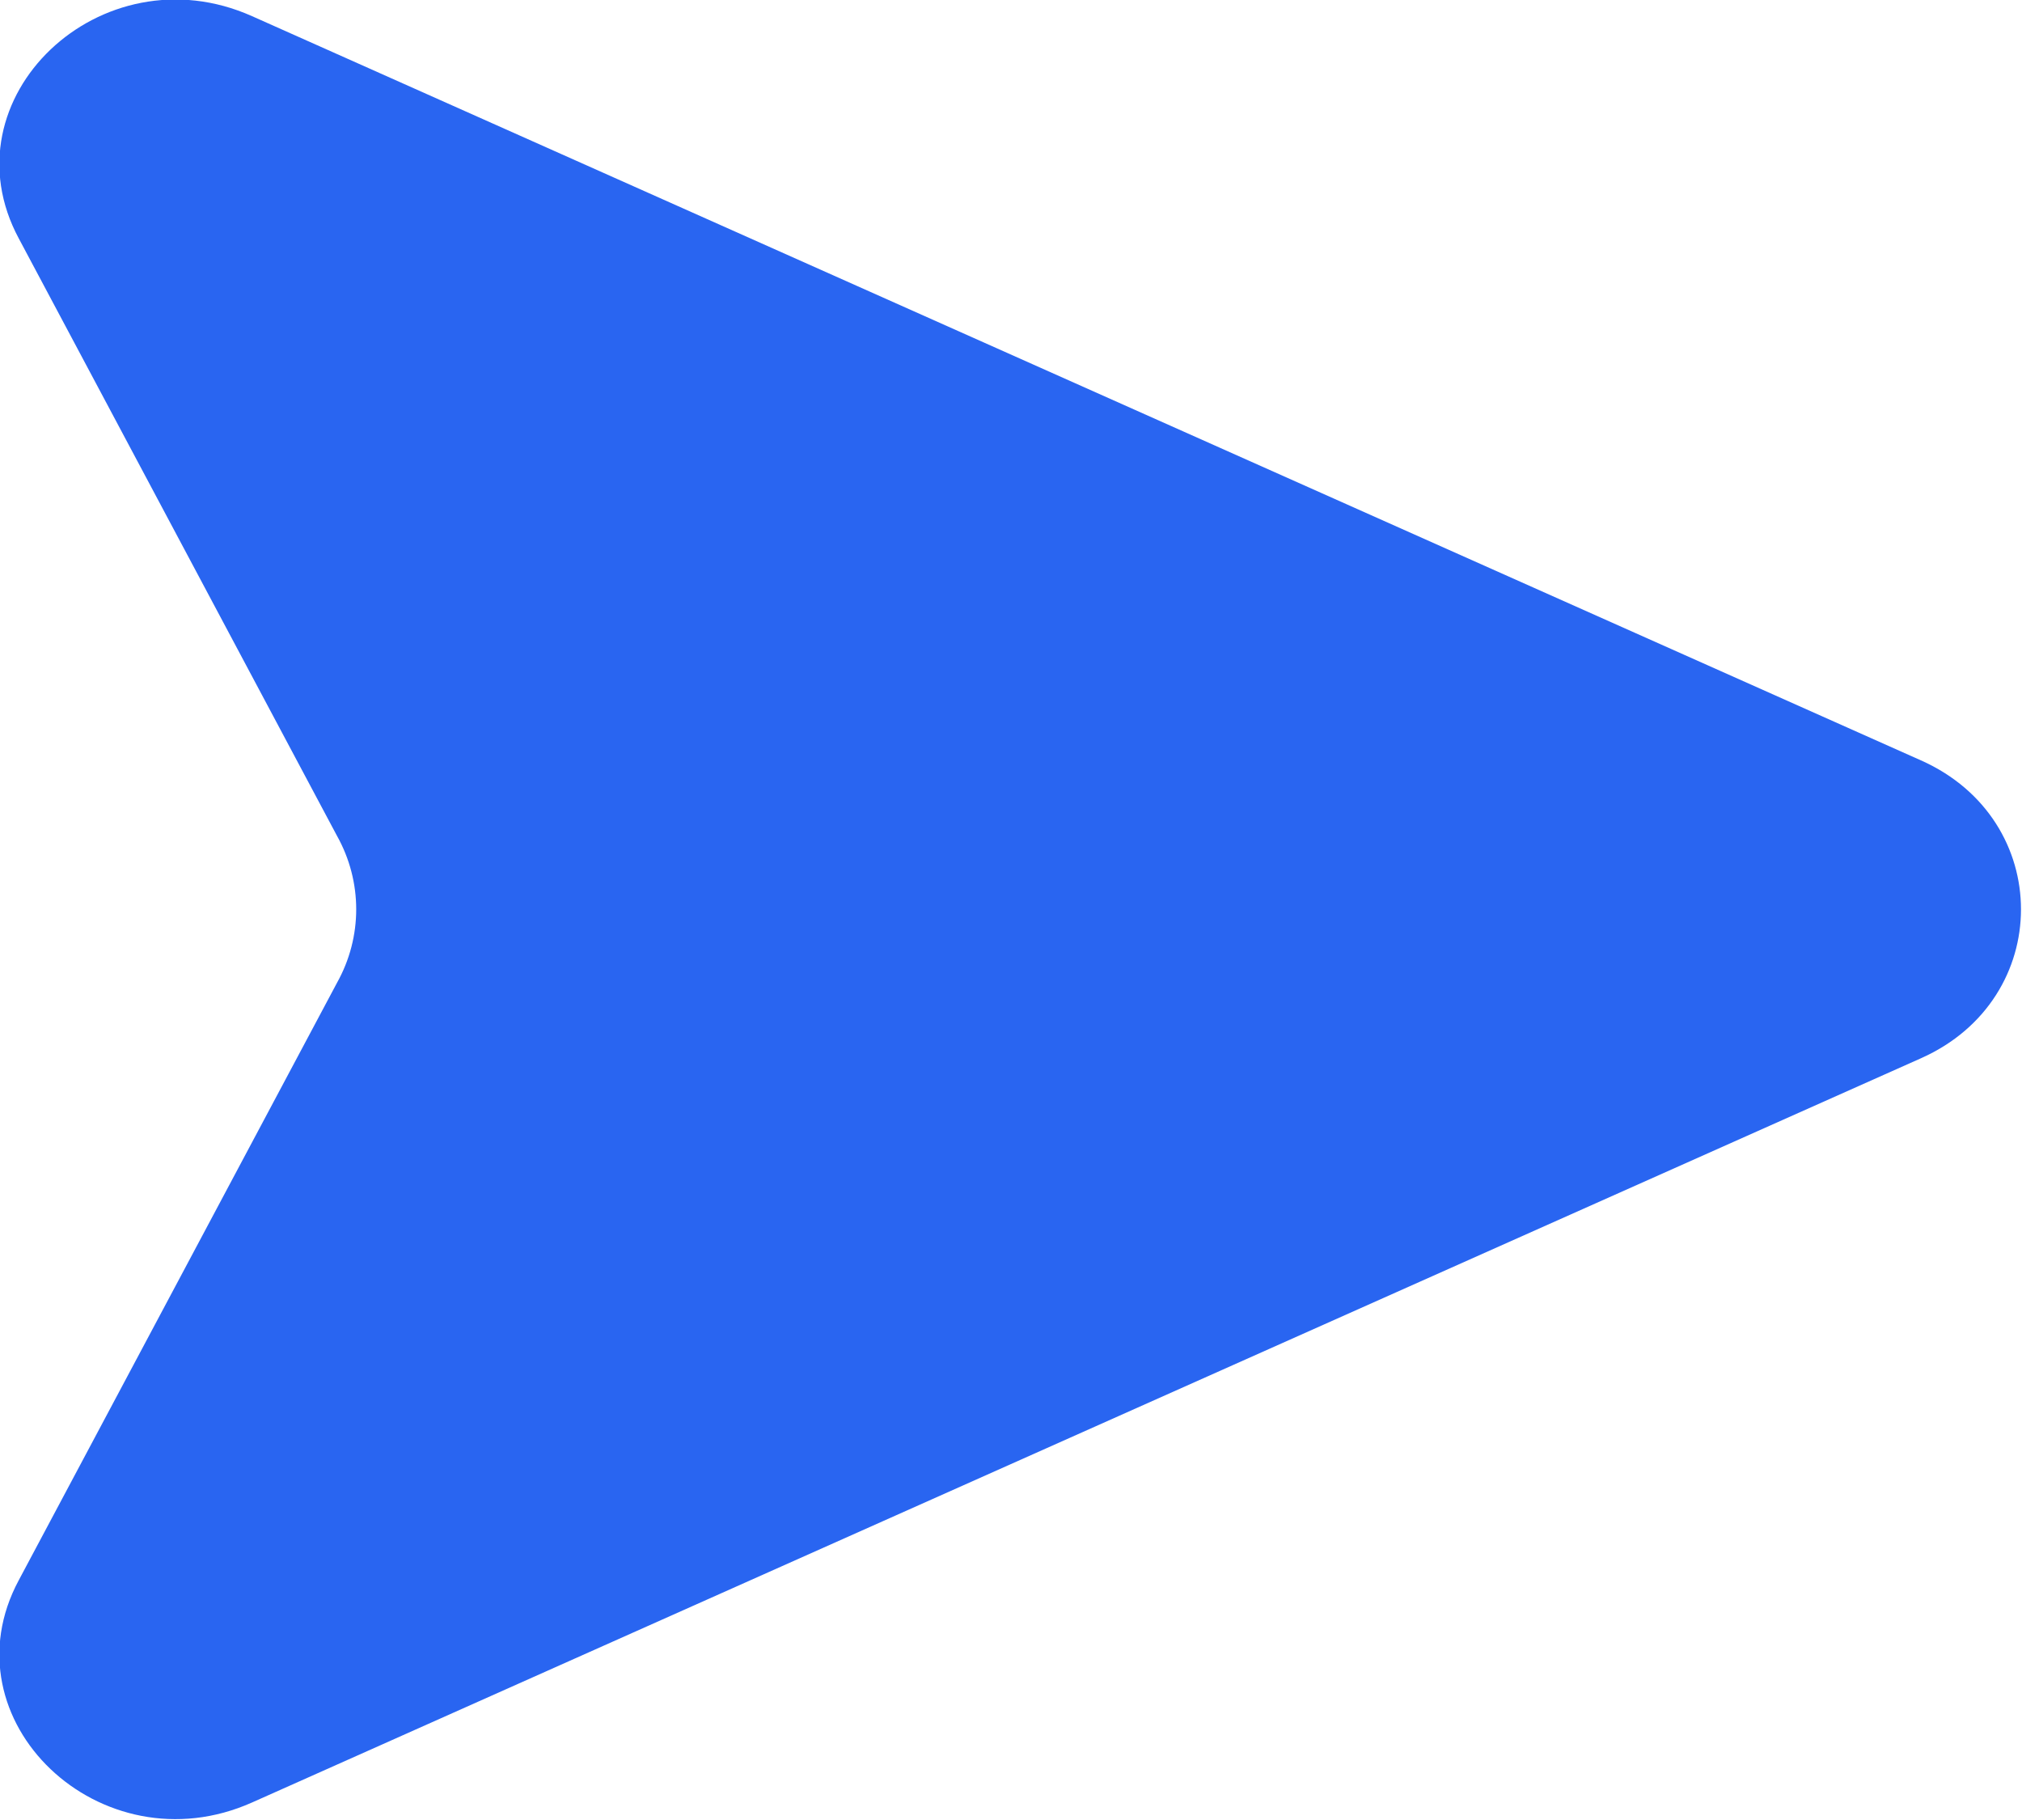 <svg width="15" height="13.5" viewBox="0 0 15 13.5" fill="none" xmlns="http://www.w3.org/2000/svg" xmlns:xlink="http://www.w3.org/1999/xlink">
	<desc>
			Created with Pixso.
	</desc>
	<defs/>
	<path id="Vector" d="M1.87 0.12L14.25 5.64C15.24 6.08 15.24 7.41 14.25 7.85L1.87 13.37C0.75 13.87 -0.42 12.76 0.14 11.72L2.5 7.29C2.69 6.95 2.69 6.54 2.5 6.2L0.14 1.77C-0.42 0.73 0.75 -0.38 1.87 0.12Z" fill="#2965F1" fill-opacity="1" fill-rule="nonzero"/>
</svg>
